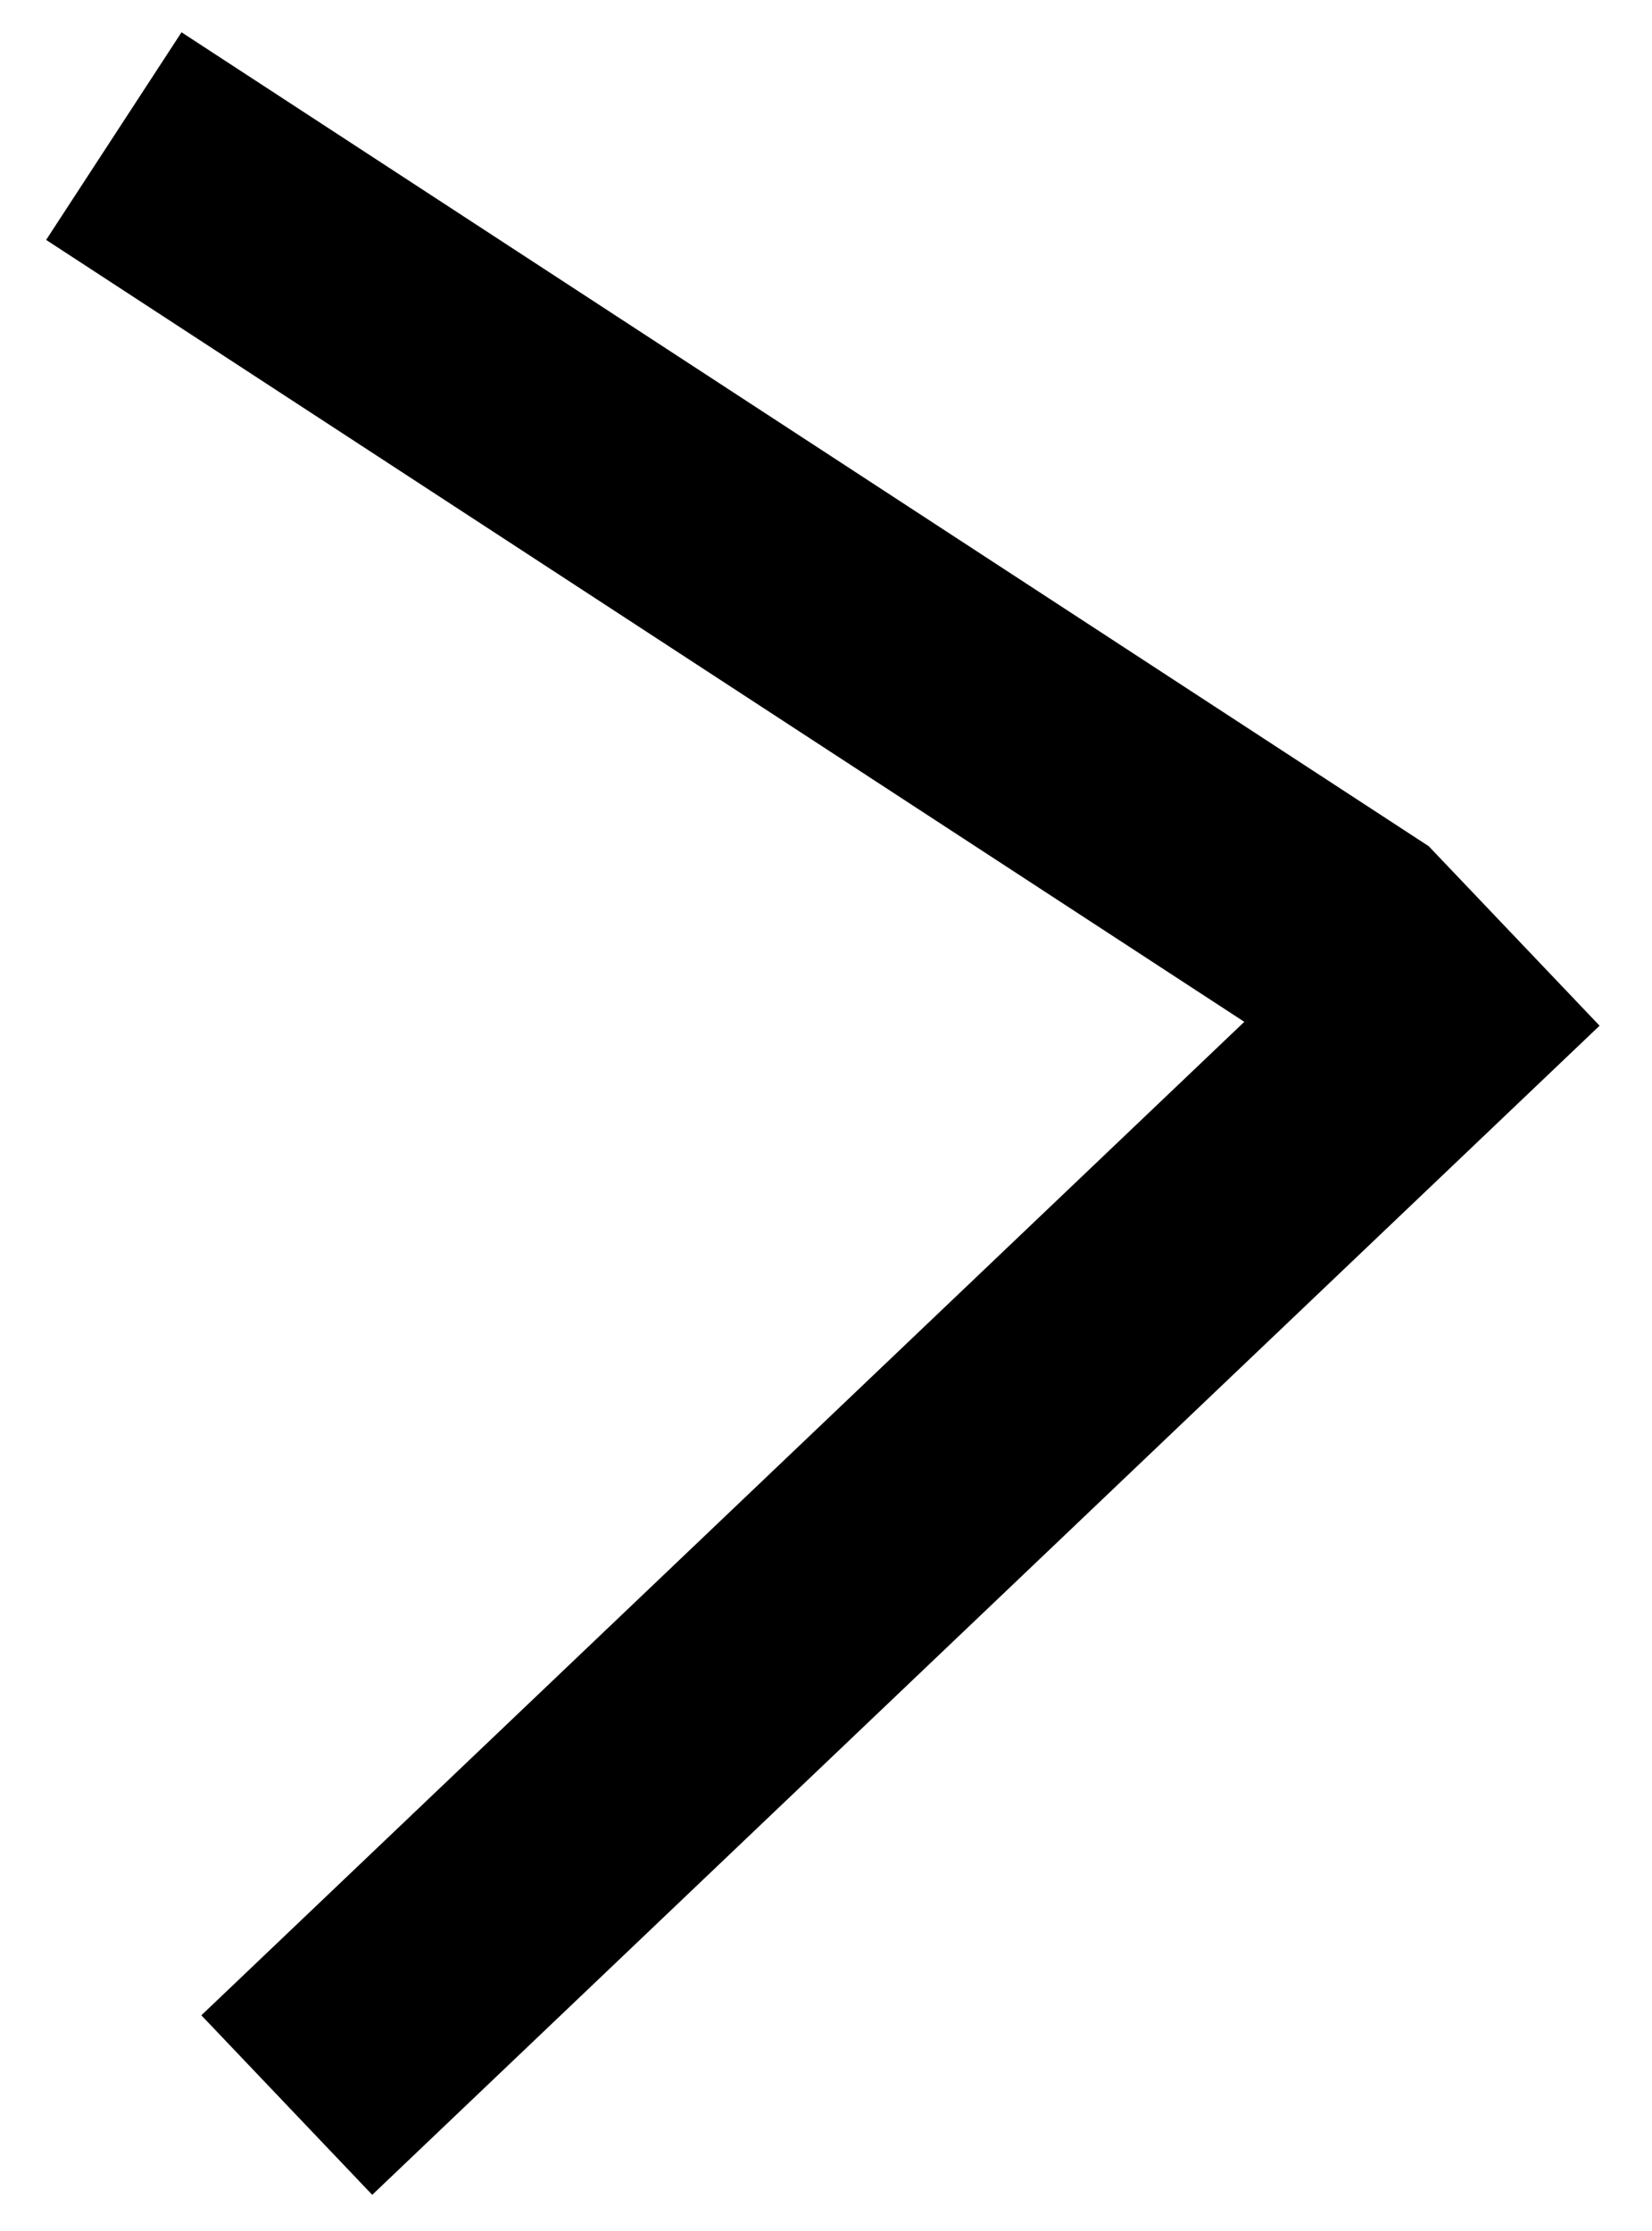 <svg width="20" height="27" viewBox="0 0 20 27" fill="none" xmlns="http://www.w3.org/2000/svg">
<line x1="18.331" y1="11.327" x2="3.472" y2="25.476" stroke="black" stroke-width="3"/>
<line x1="16.477" y1="11.497" x2="1.378" y2="1.647" stroke="black" stroke-width="3"/>
</svg>

